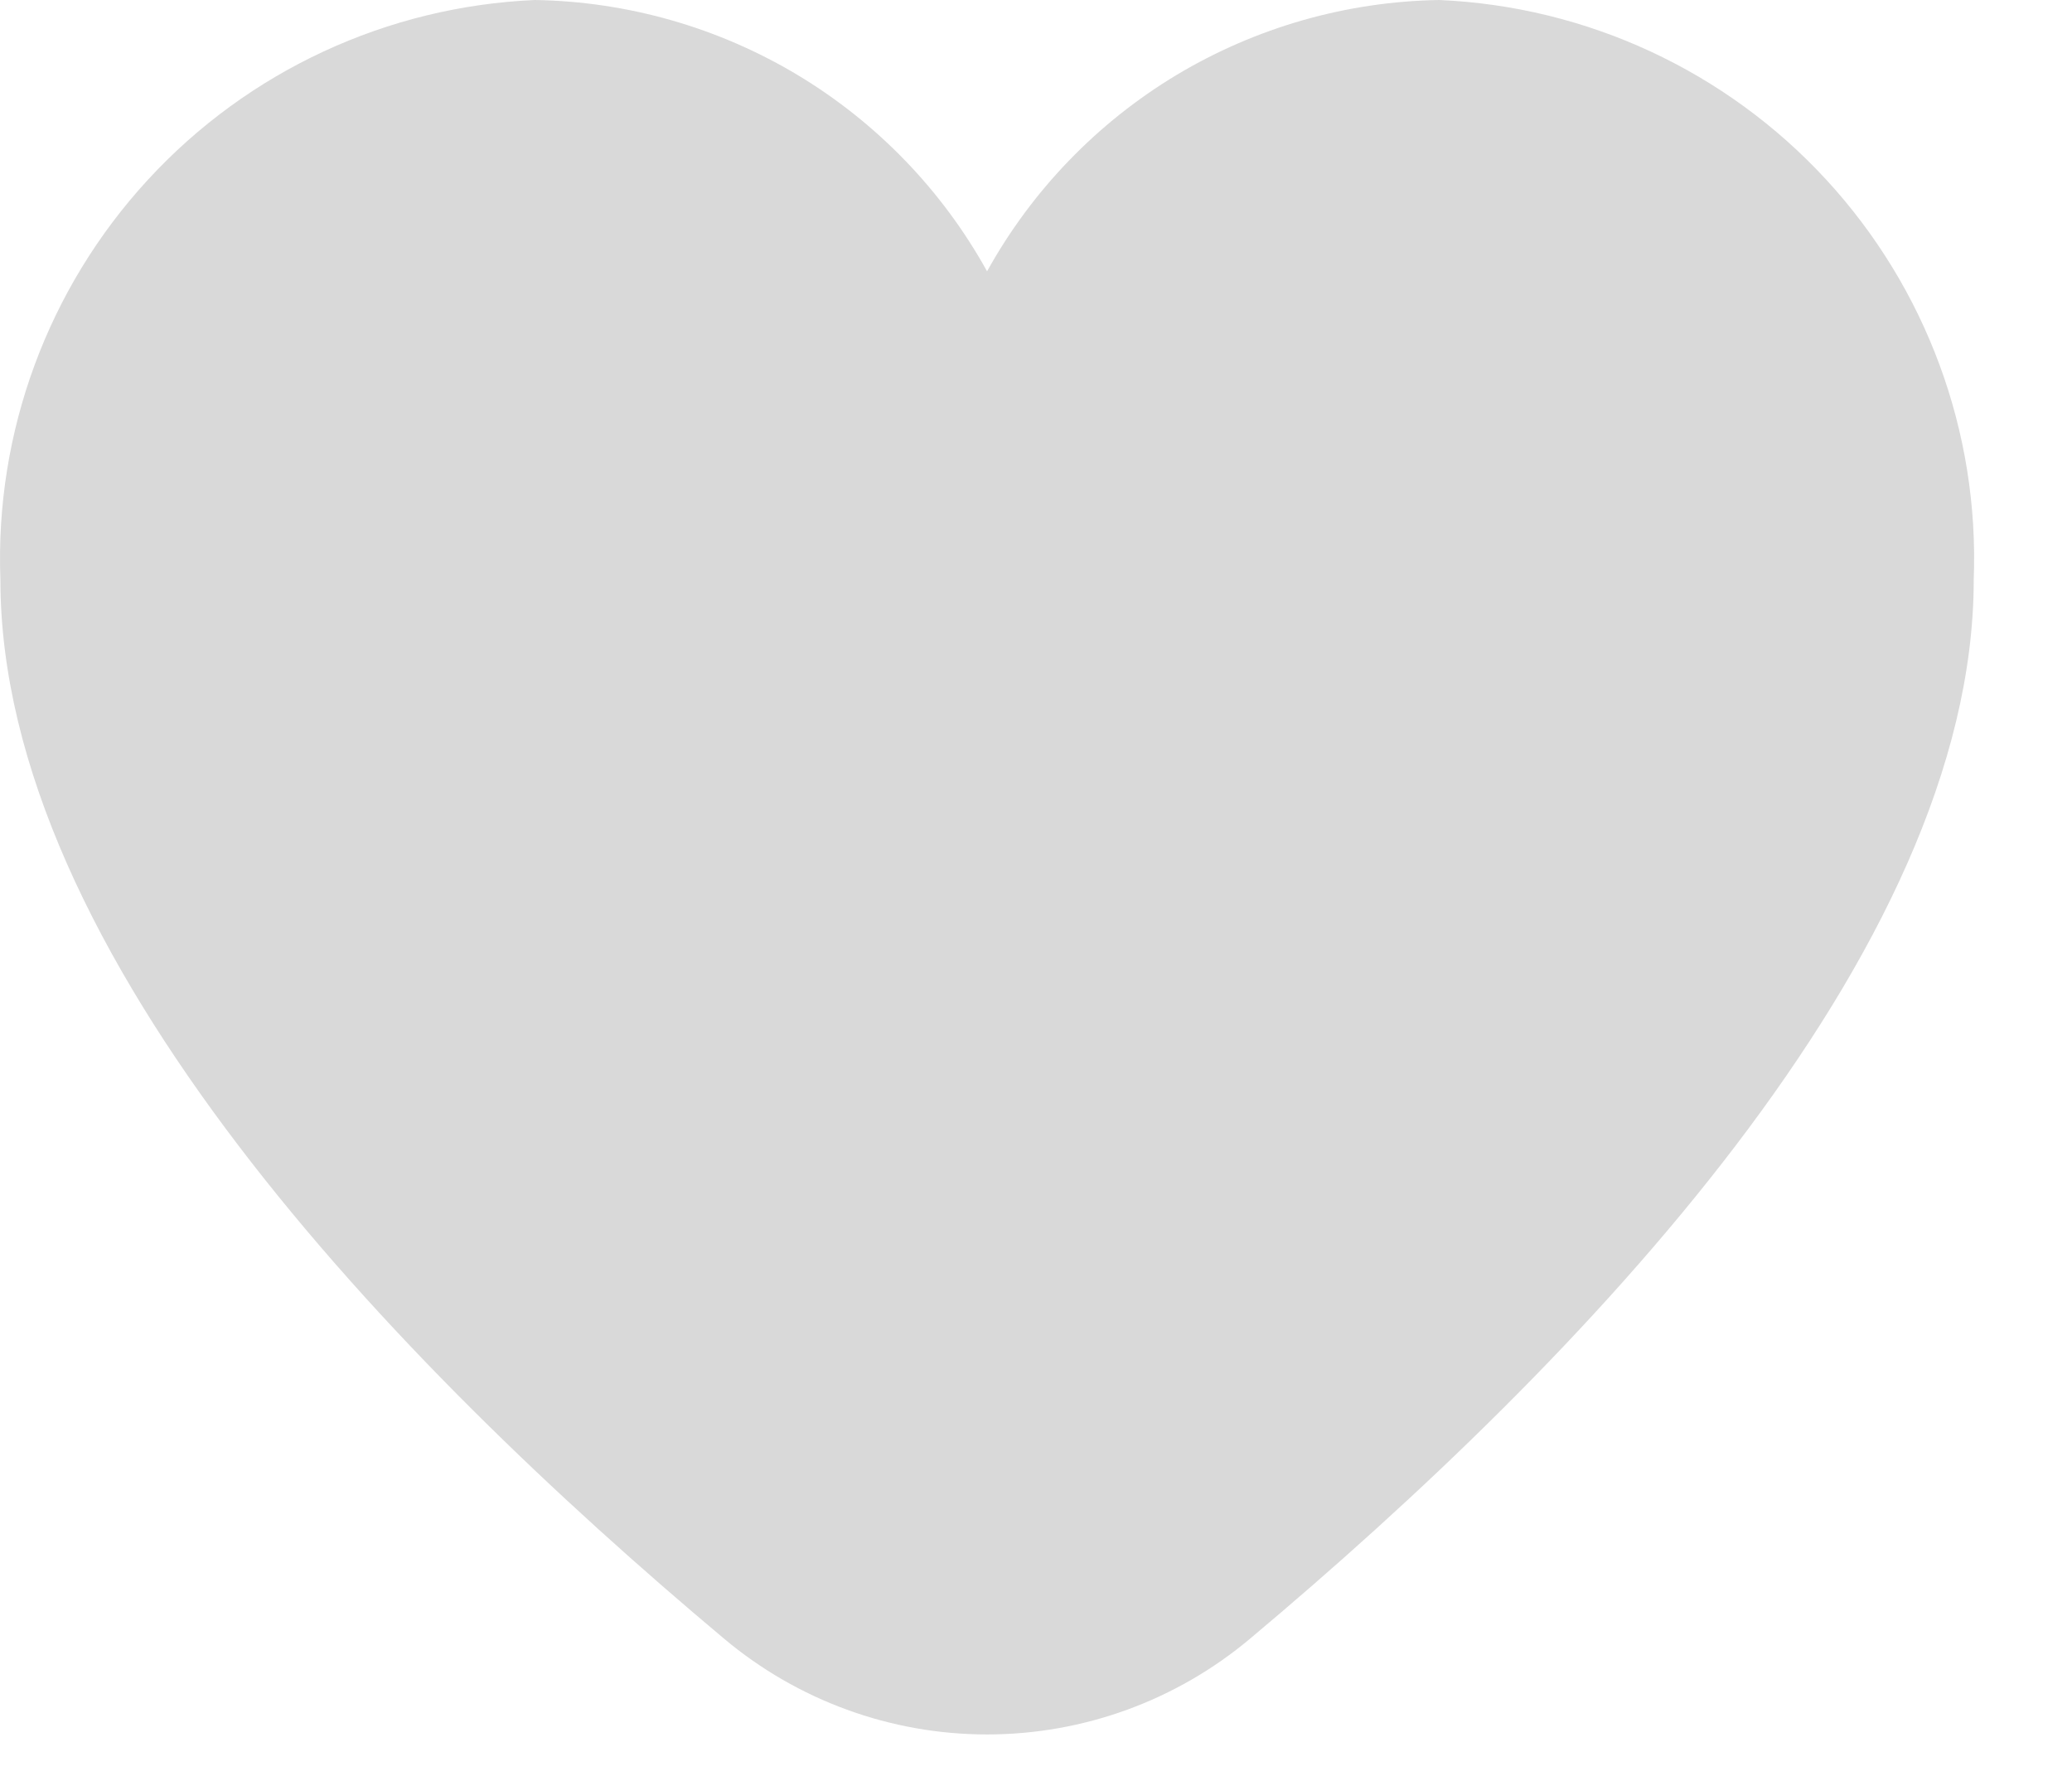 <svg width="21" height="18" viewBox="0 0 21 18" fill="none" xmlns="http://www.w3.org/2000/svg">
<path d="M14.587 0C13.649 0.015 12.731 0.277 11.926 0.759C11.122 1.242 10.459 1.929 10.004 2.75C9.55 1.929 8.886 1.242 8.082 0.759C7.277 0.277 6.359 0.015 5.421 0C3.925 0.065 2.515 0.719 1.501 1.82C0.486 2.921 -0.052 4.379 0.004 5.875C0.004 9.664 3.992 13.803 7.337 16.608C8.084 17.236 9.028 17.58 10.004 17.58C10.98 17.58 11.924 17.236 12.671 16.608C16.016 13.803 20.004 9.664 20.004 5.875C20.061 4.379 19.523 2.921 18.508 1.82C17.493 0.719 16.083 0.065 14.587 0Z" fill="#D9D9D9"/>
</svg>
